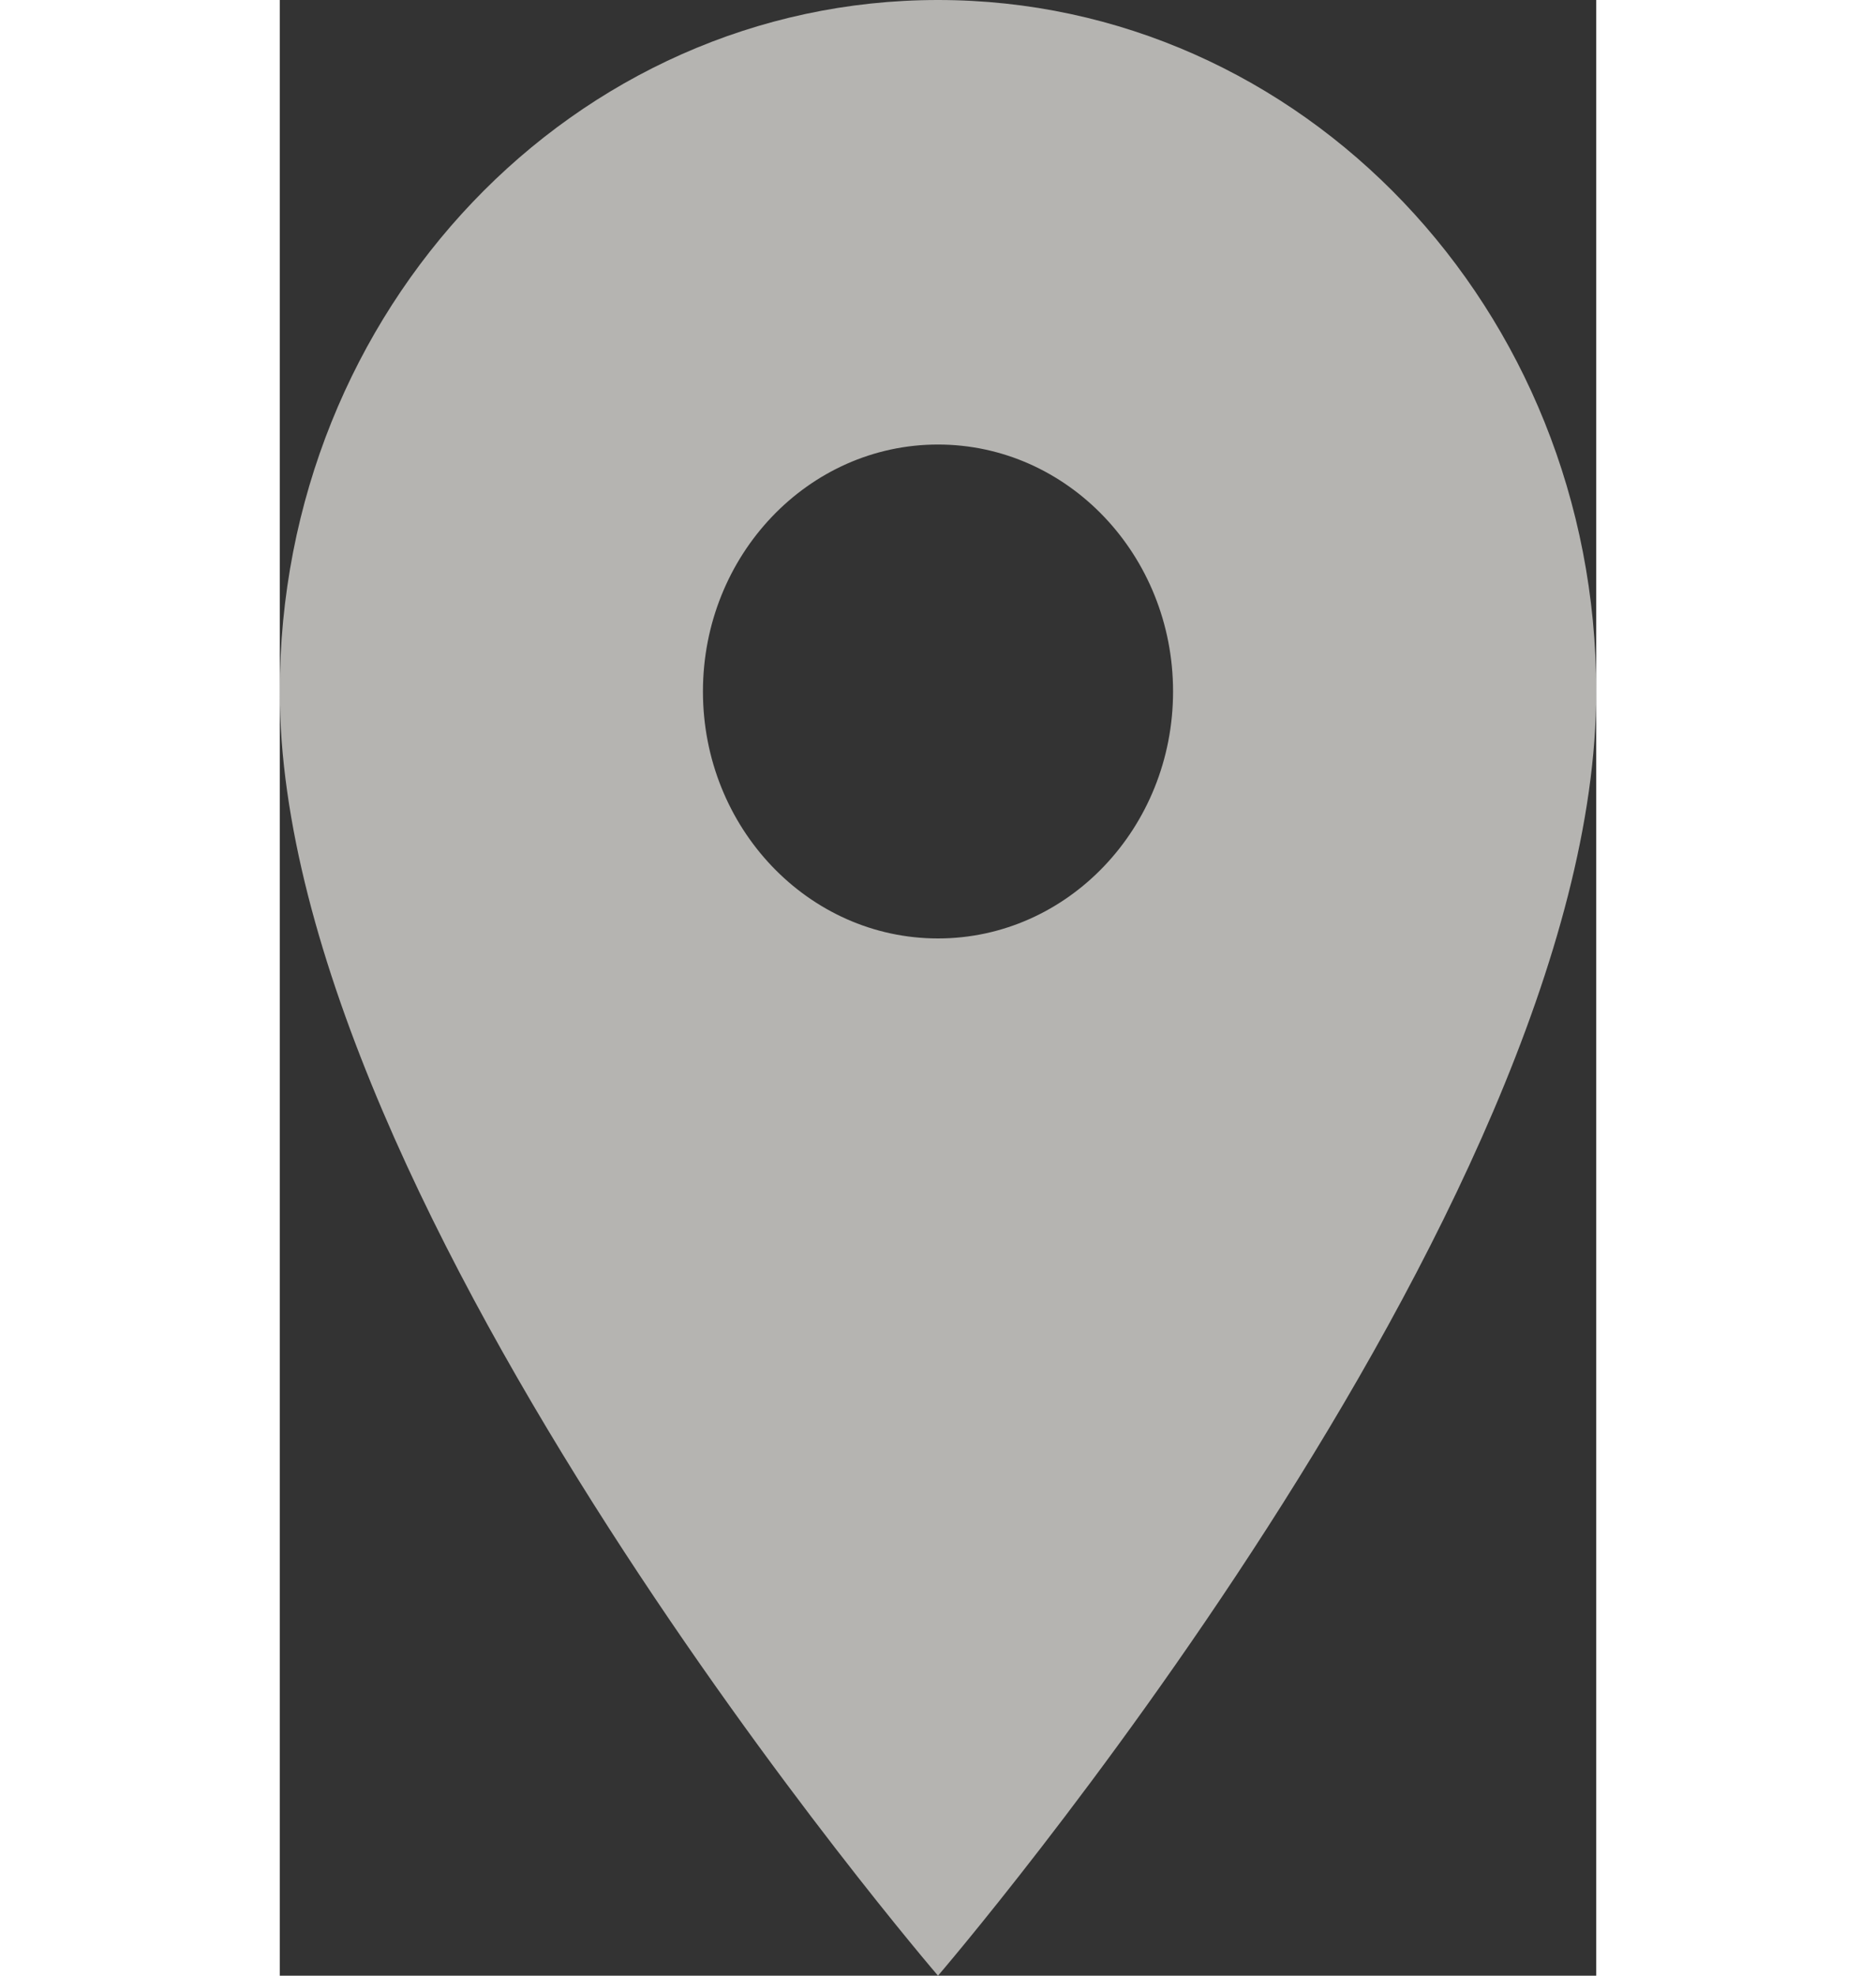 <svg width="19" height="20" viewBox="0 0 20 30" fill="none" xmlns="http://www.w3.org/2000/svg">
<rect x="0" y="0" width="20" height="30" fill="#333333" stroke="none"/>
<path d="M10 0C4.471 0 0 4.695 0 10.5C0 18.375 10 30 10 30C10 30 20 18.375 20 10.5C20 4.695 15.529 0 10 0ZM10 14.25C8.029 14.25 6.429 12.57 6.429 10.5C6.429 8.43 8.029 6.75 10 6.75C11.971 6.75 13.571 8.43 13.571 10.5C13.571 12.57 11.971 14.25 10 14.25Z" fill="#F4F3EE" fill-opacity="0.67"/>
</svg>
